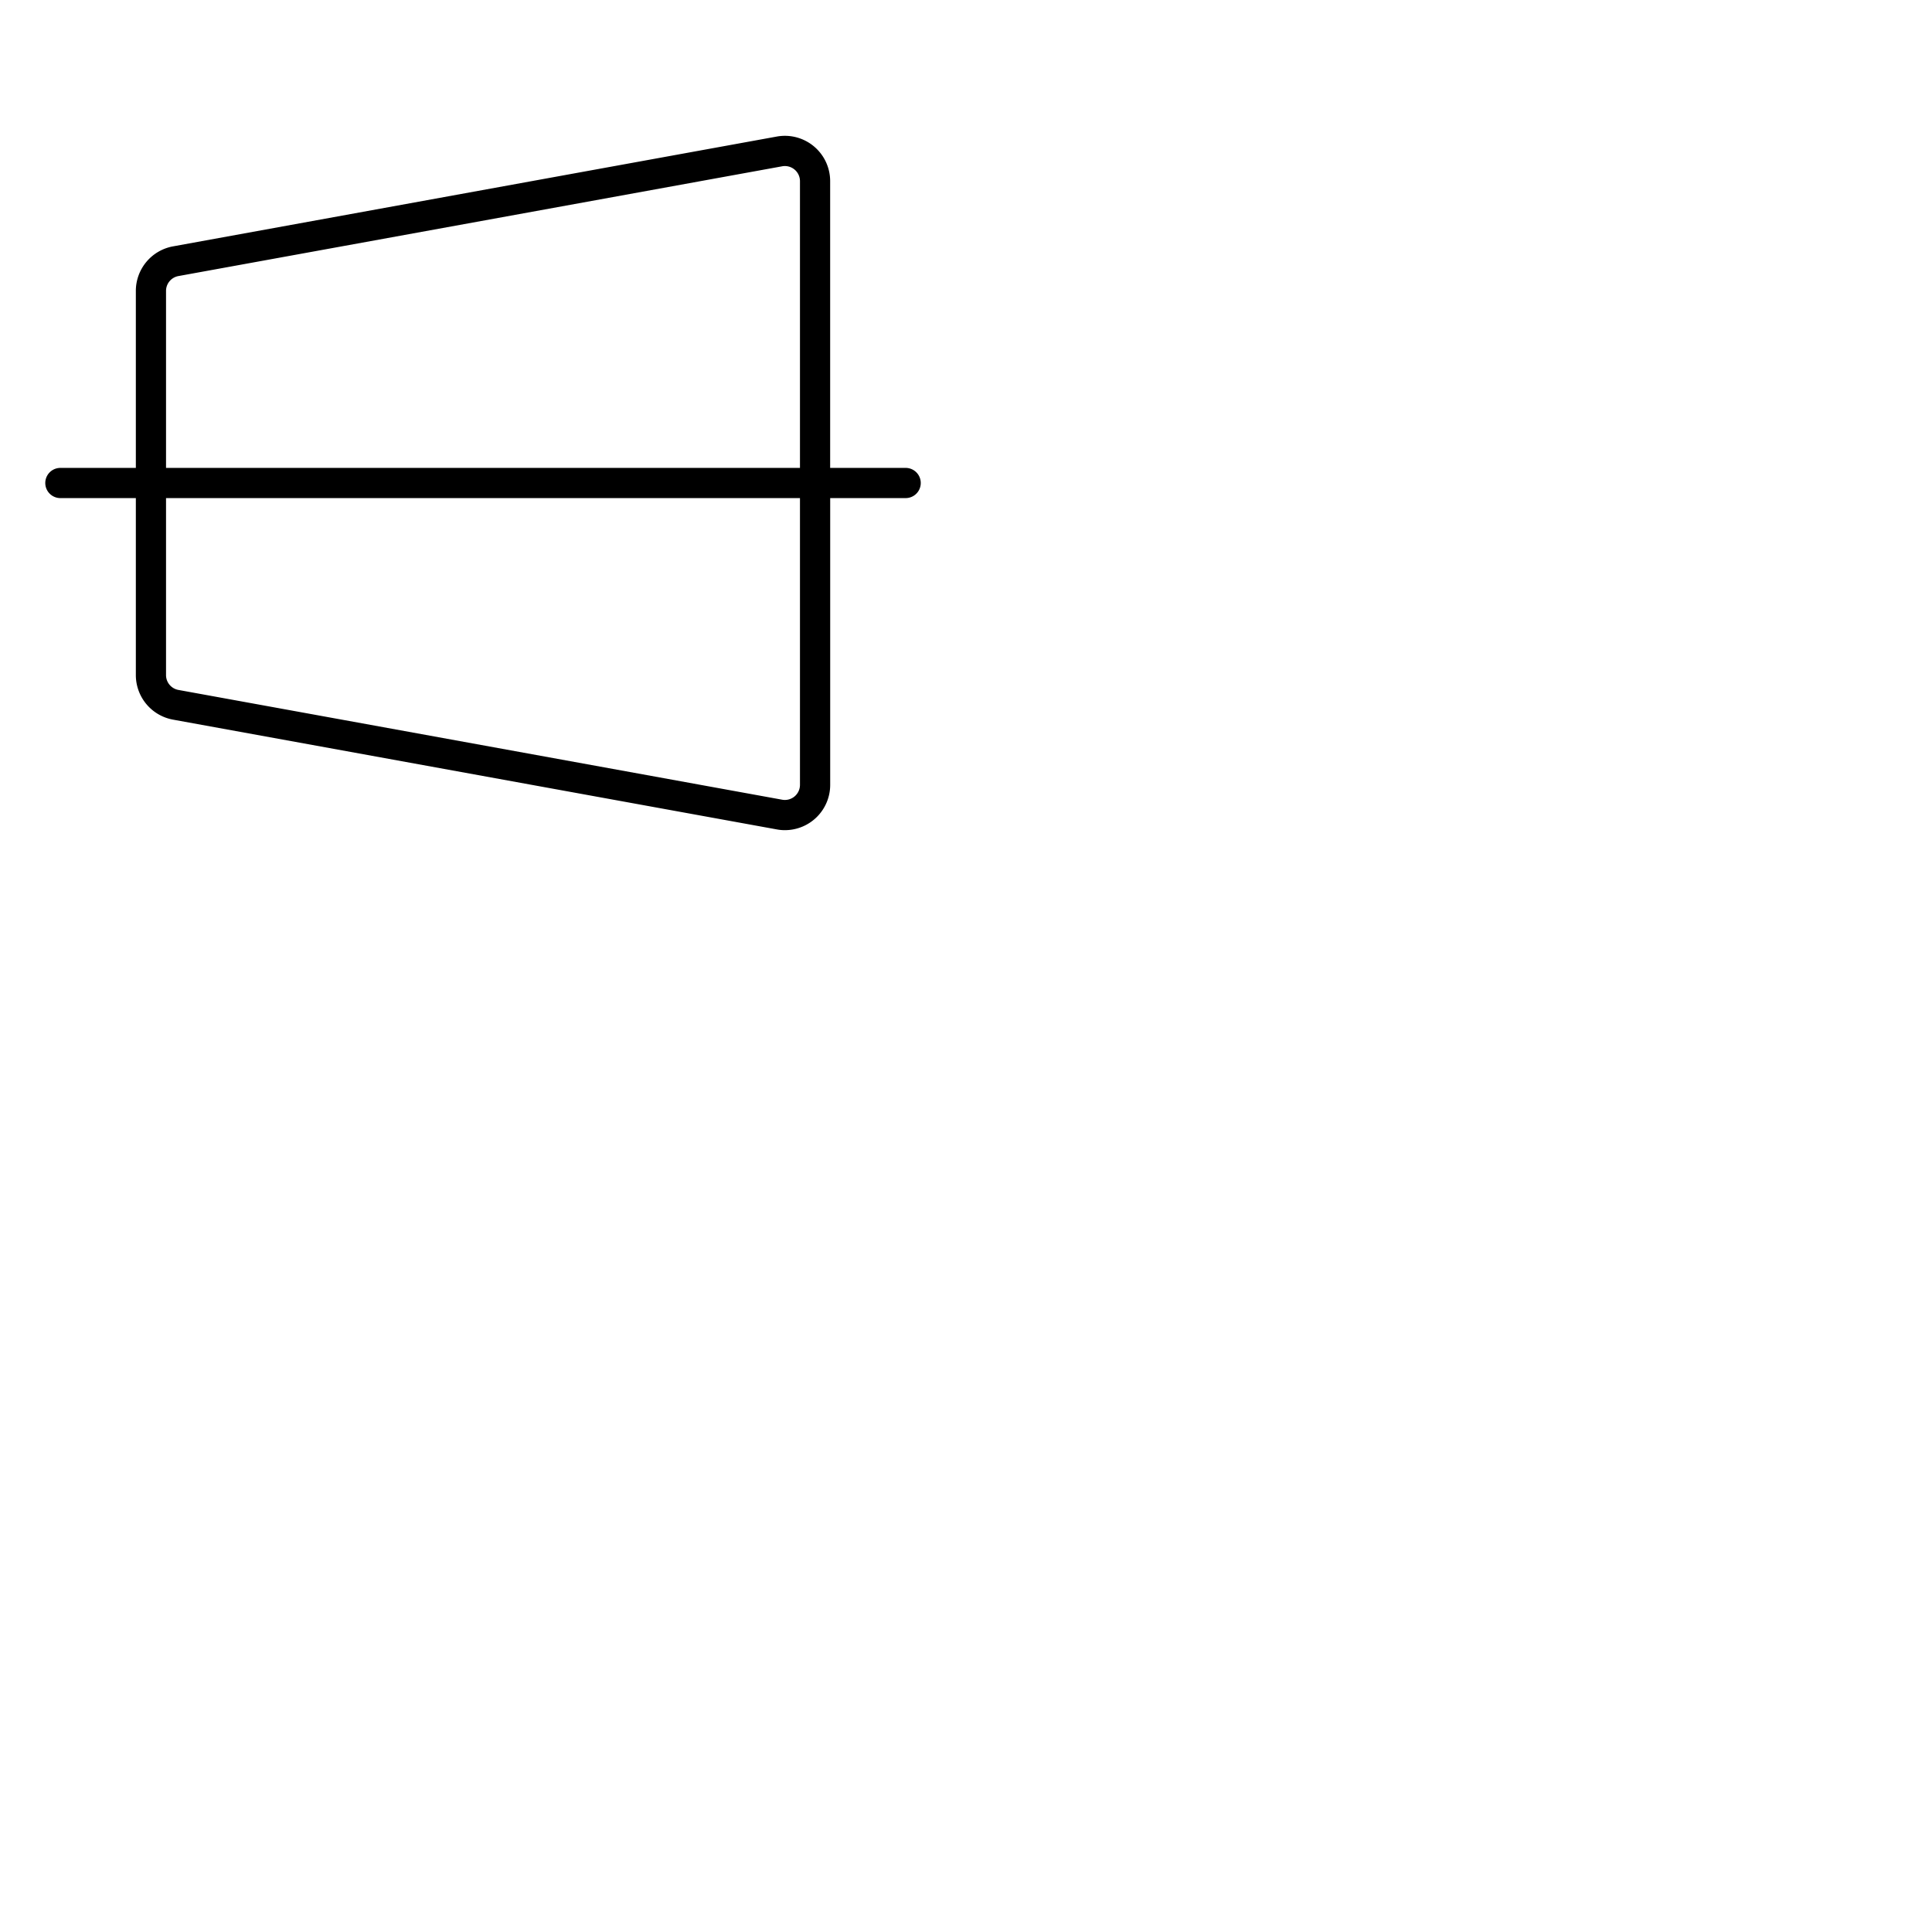 <svg xmlns="http://www.w3.org/2000/svg" version="1.1" viewBox="0 0 512 512" fill="currentColor"><path fill="currentColor" d="M240 124h-20V48a12 12 0 0 0-14.15-11.81l-160 29.1A12 12 0 0 0 36 77.09V124H16a4 4 0 0 0 0 8h20v46.91a12 12 0 0 0 9.85 11.8l160 29.09a11.28 11.28 0 0 0 2.16.2a12 12 0 0 0 12-12v-76h20a4 4 0 0 0 0-8ZM44 77.09a4 4 0 0 1 3.28-3.93l160-29.09A4 4 0 0 1 212 48v76H44ZM212 208a4 4 0 0 1-4.72 3.93l-160-29.09a4 4 0 0 1-3.28-3.93V132h168Z"/></svg>